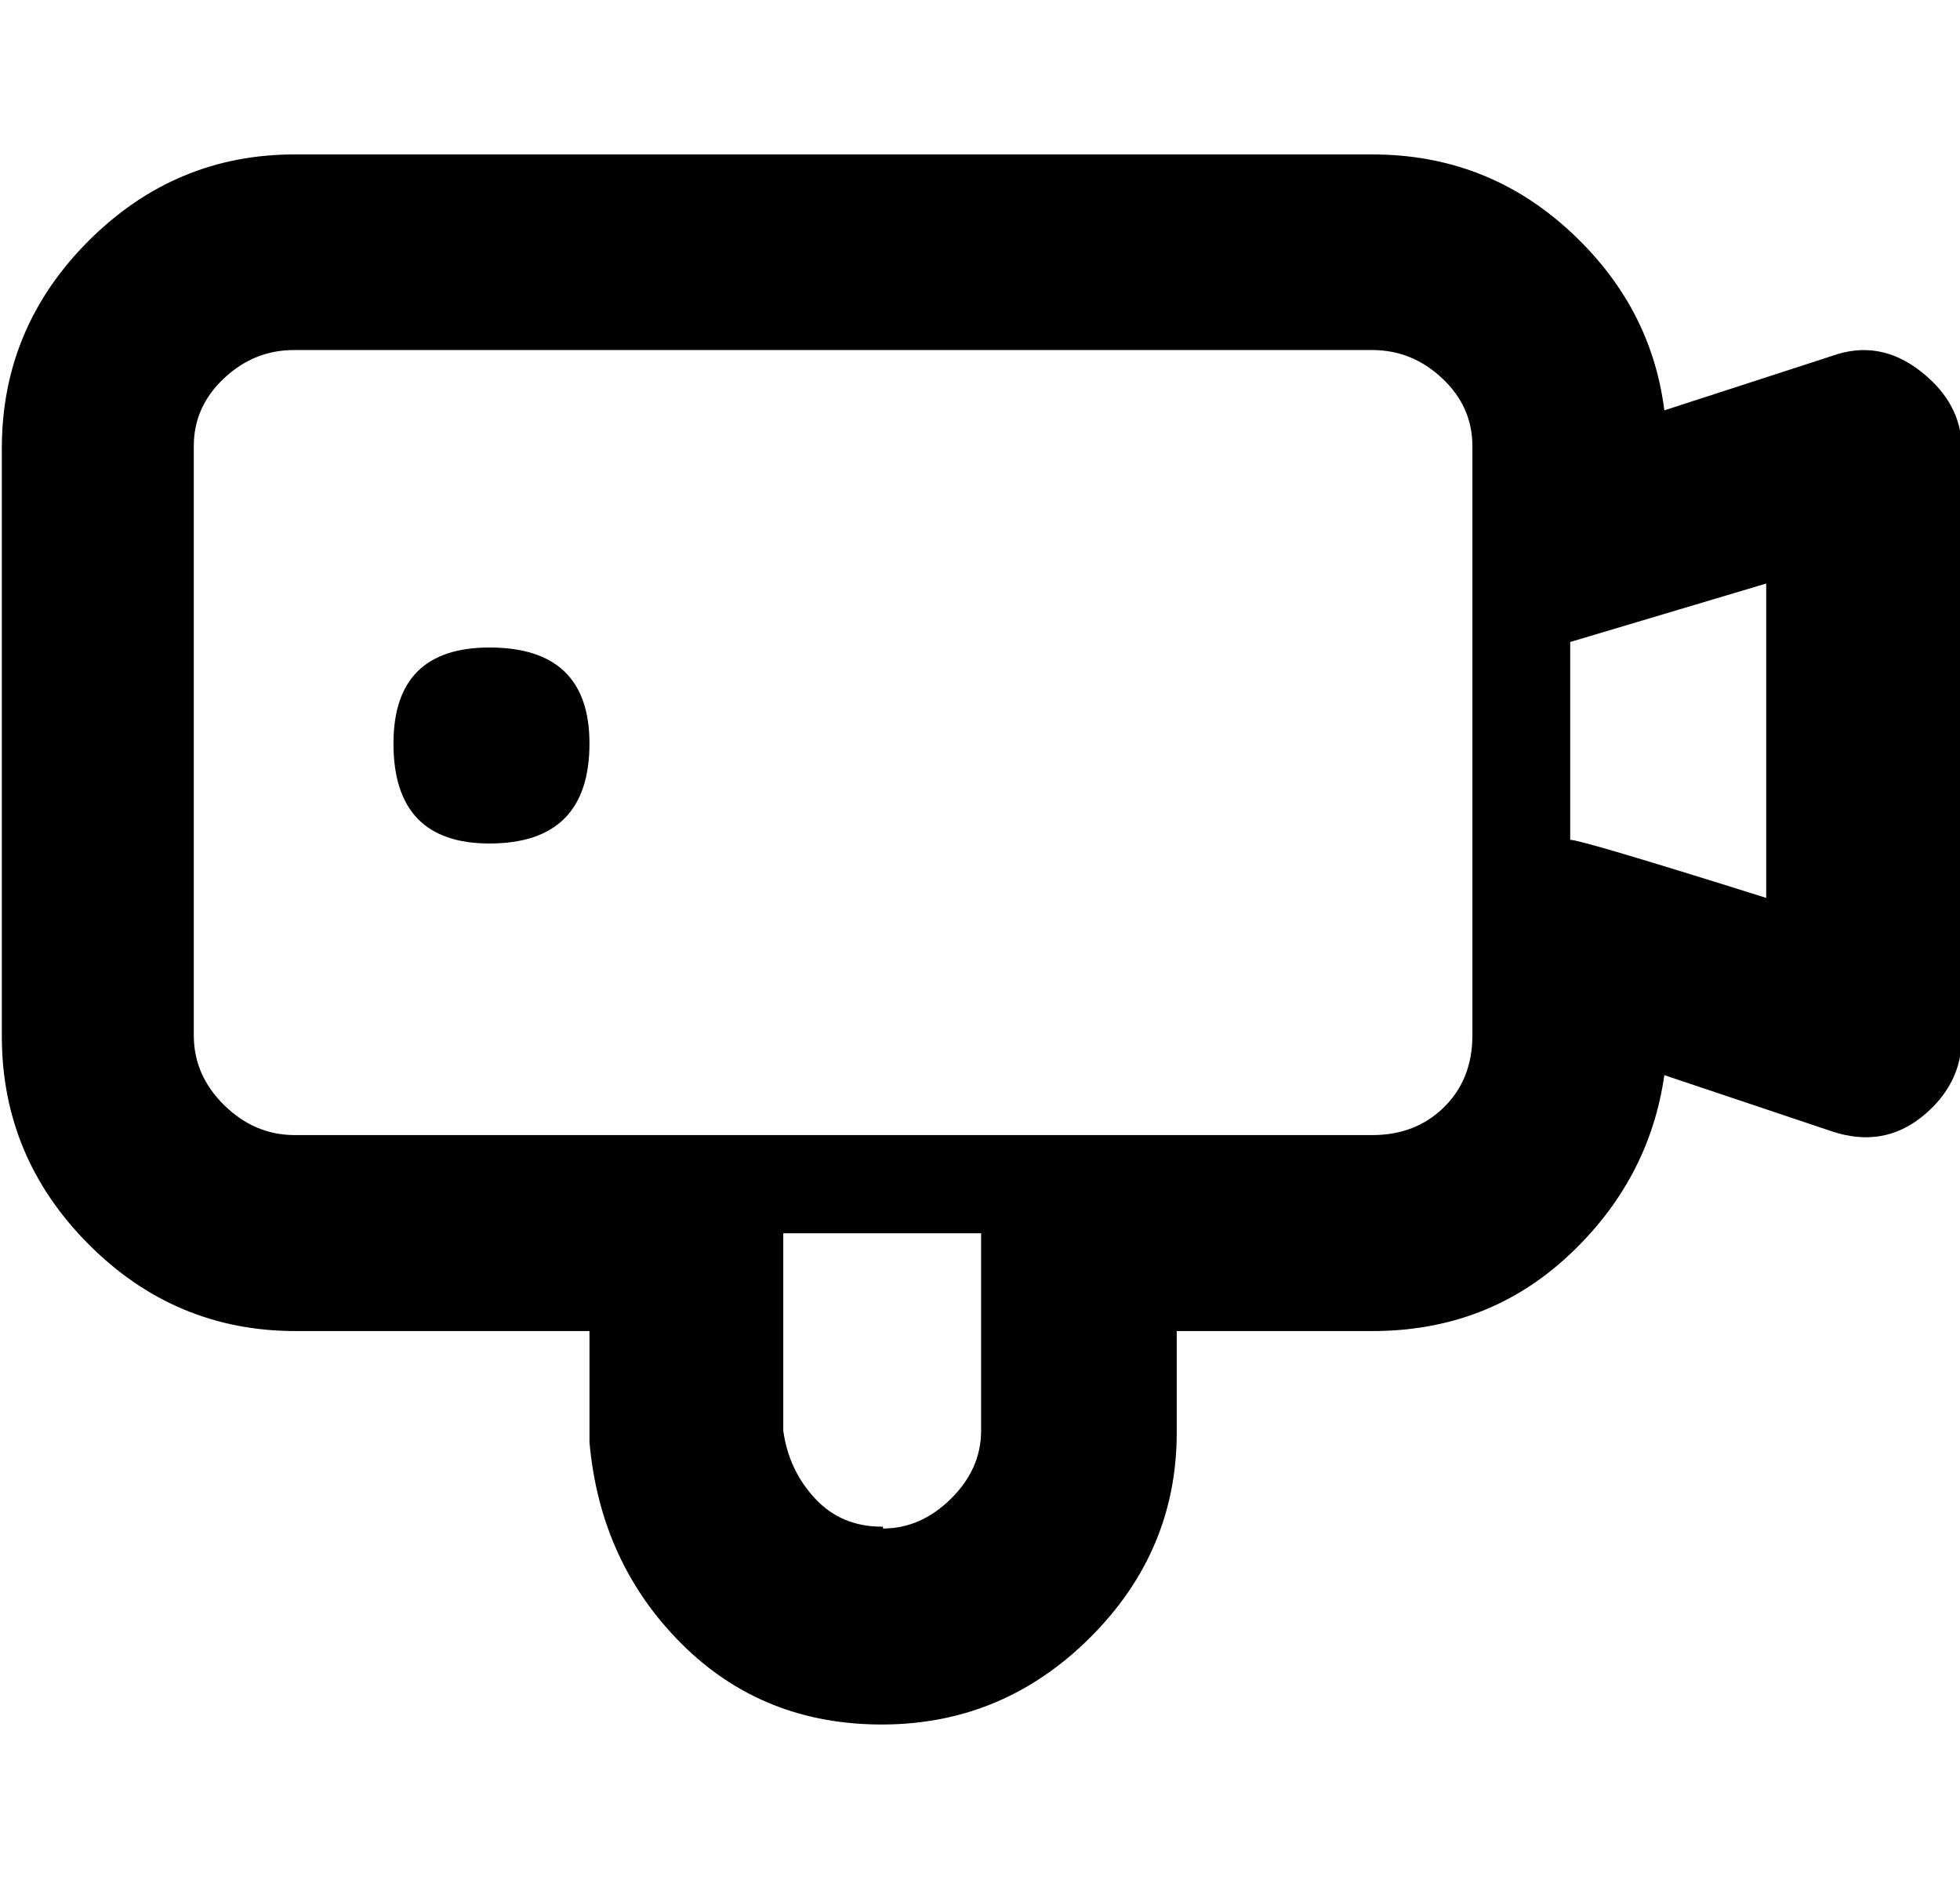 <svg height="512" width="533.0" xmlns="http://www.w3.org/2000/svg"><path d="m107 202.2q0-26.1 26.1-26.1 27.2 0 27.2 26.1 0 27.2-27.2 27.2-26.1 0-26.1-27.2z m266.2-160.2q30.8 0 53.3 20.5t26.1 49.1l45.6-14.8q12.8-4.6 24 4.1t11.3 21v160.2q0 12.8-10.7 21.5t-24.6 4.1l-45.6-15.3q-4.1 28.6-26.1 49.1t-53.3 20.5h-53.2v27.6q0 32.3-23.6 55.8t-56.3 23.6-54.8-22-25-54.8v-30.2h-79.9q-32.8 0-56.3-23.6t-23.6-56.3v-160.2q0-32.8 23.6-56.4t56.3-23.5h293.4z m-133.1 373.7q10.3 0 18.5-8.1t8.2-18.5v-53.7h-53.8v53.7q1.5 10.8 8.7 18.5t18.4 7.6z m133.1-107q11.8 0 19.5-7.6t7.7-19.5v-160.3q0-10.7-8.2-18.4t-19-7.7h-293.3q-10.8 0-19 7.7t-8.2 18.4v160.3q0 10.8 8.2 18.9t19 8.2h293.3z m107.1-64v-86l-53.3 15.9v53.8q3.1 0 53.3 15.8z" /></svg>